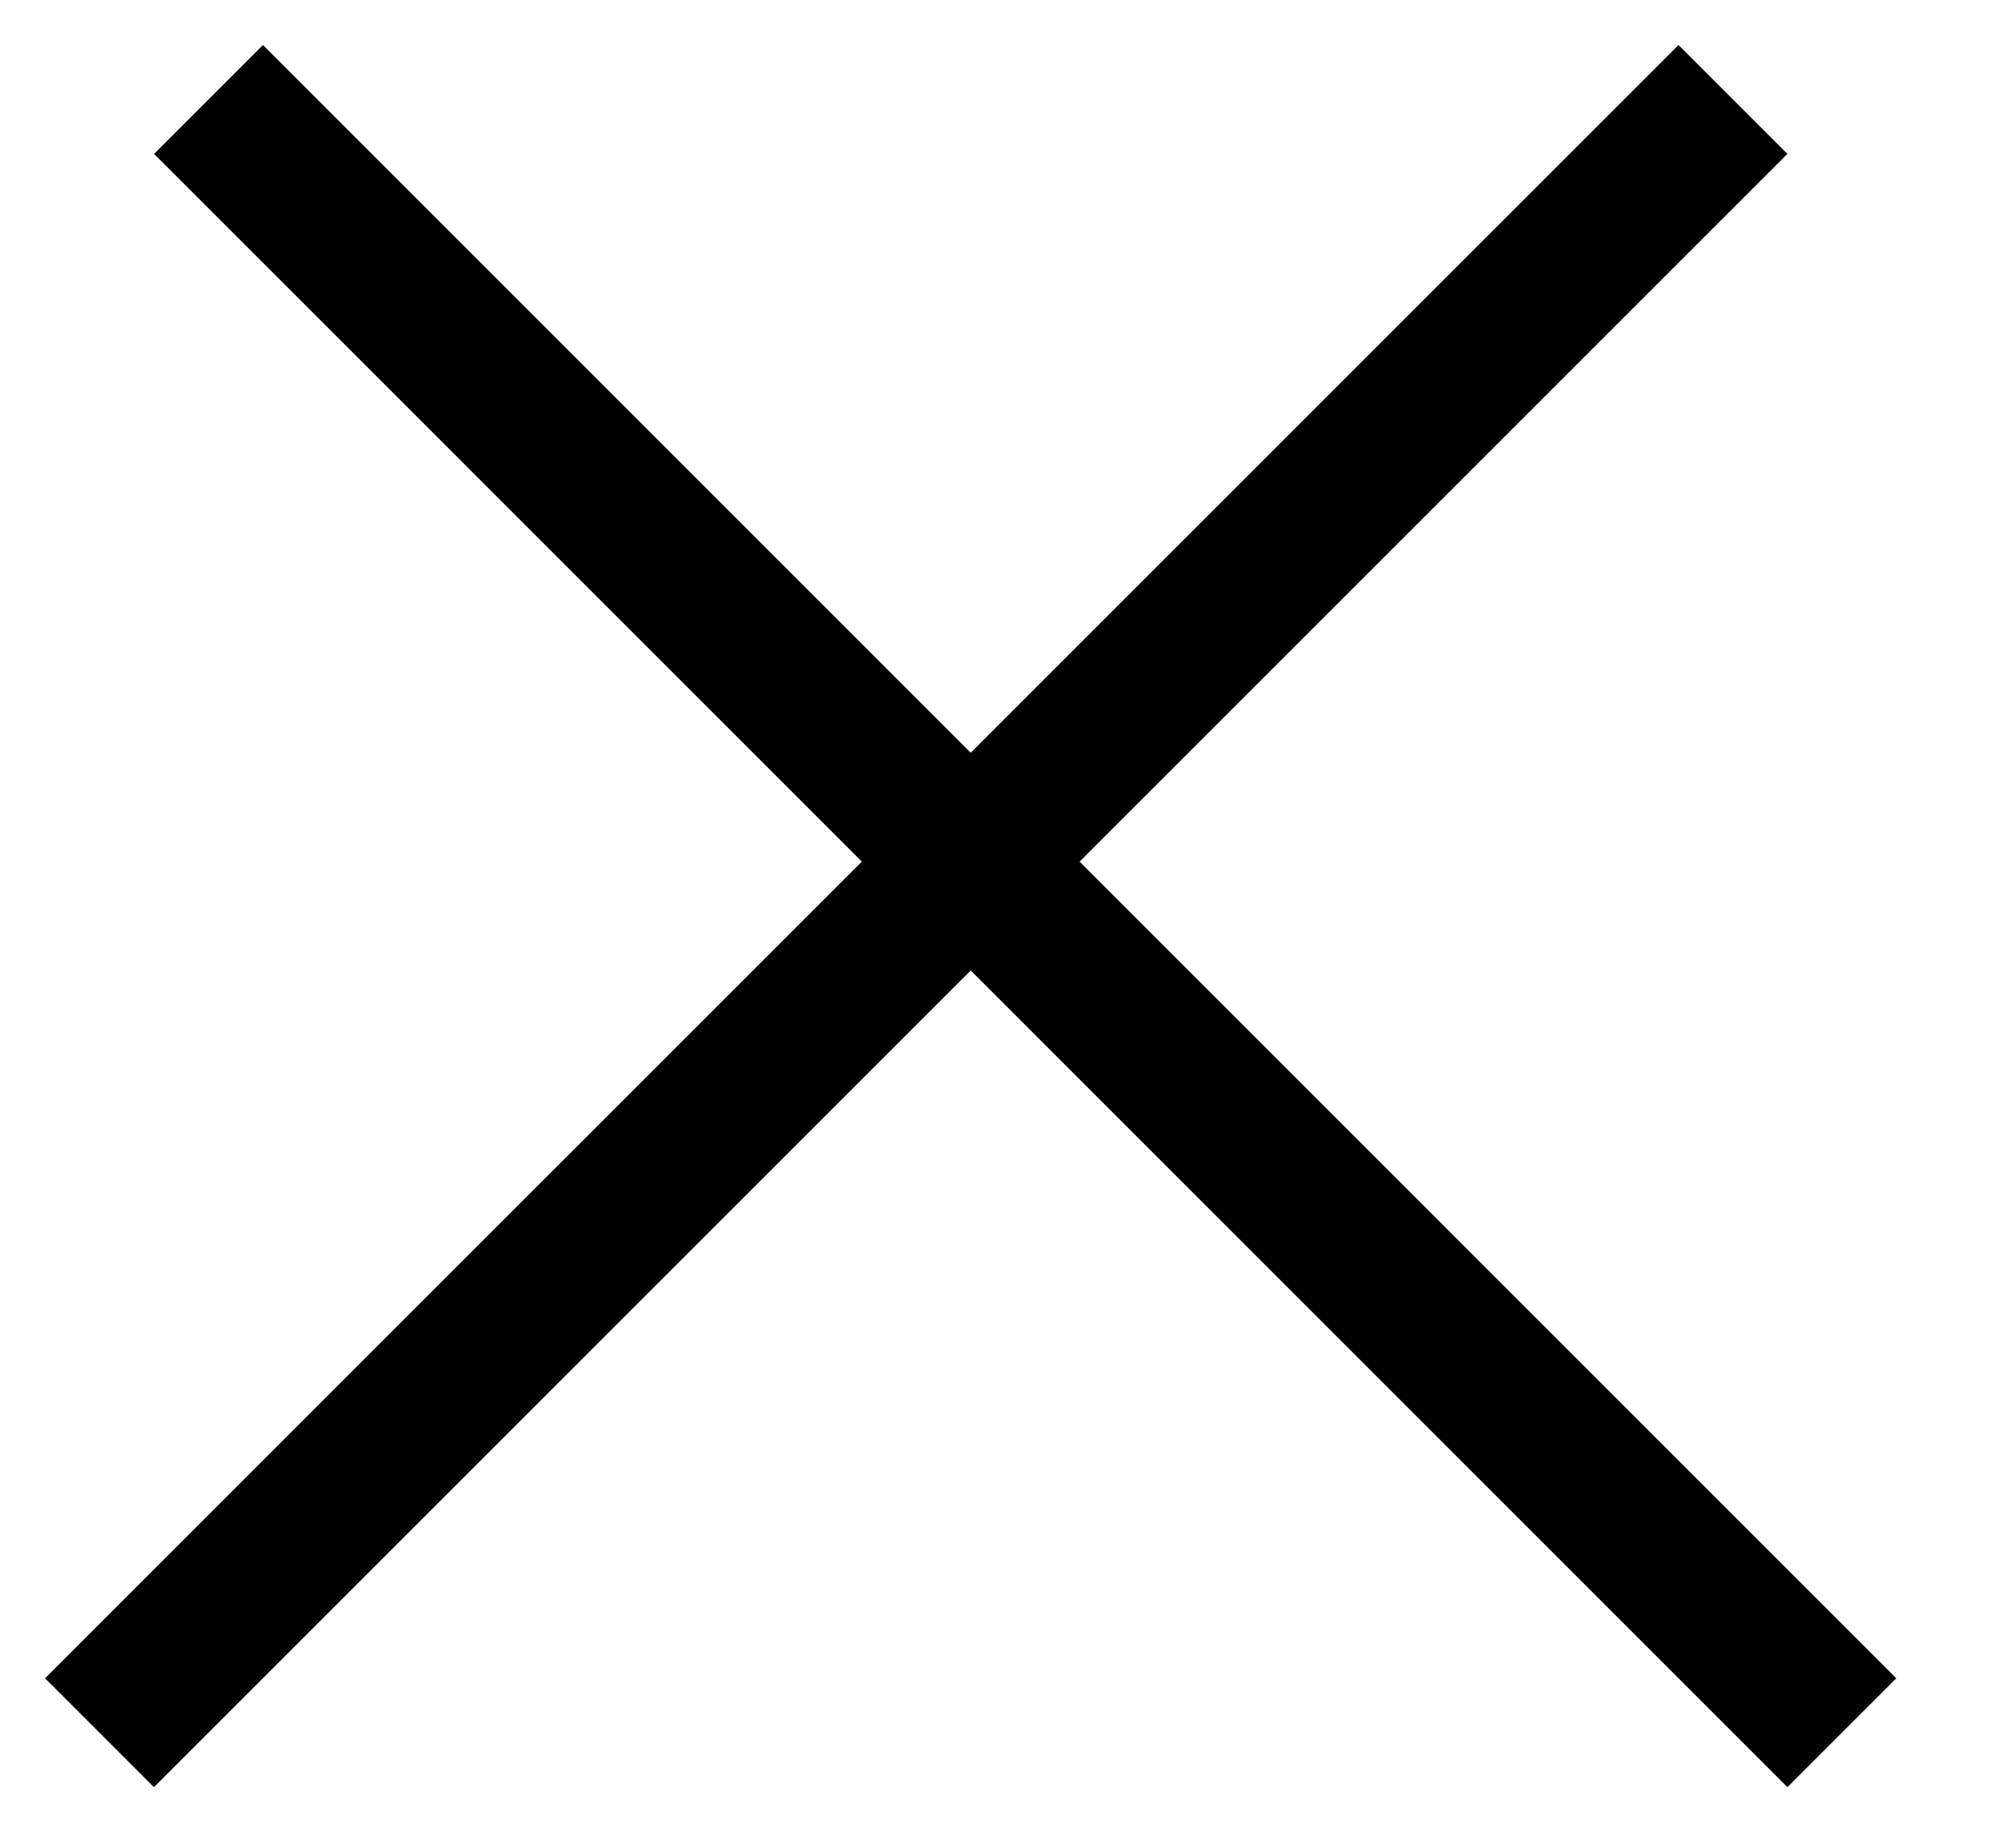 <svg width="13" height="12" viewBox="0 0 13 12" fill="none" xmlns="http://www.w3.org/2000/svg">
<line x1="0.646" y1="11.253" x2="11.253" y2="0.646" stroke="black"/>
<line x1="1.354" y1="0.646" x2="11.96" y2="11.253" stroke="black"/>
</svg>
